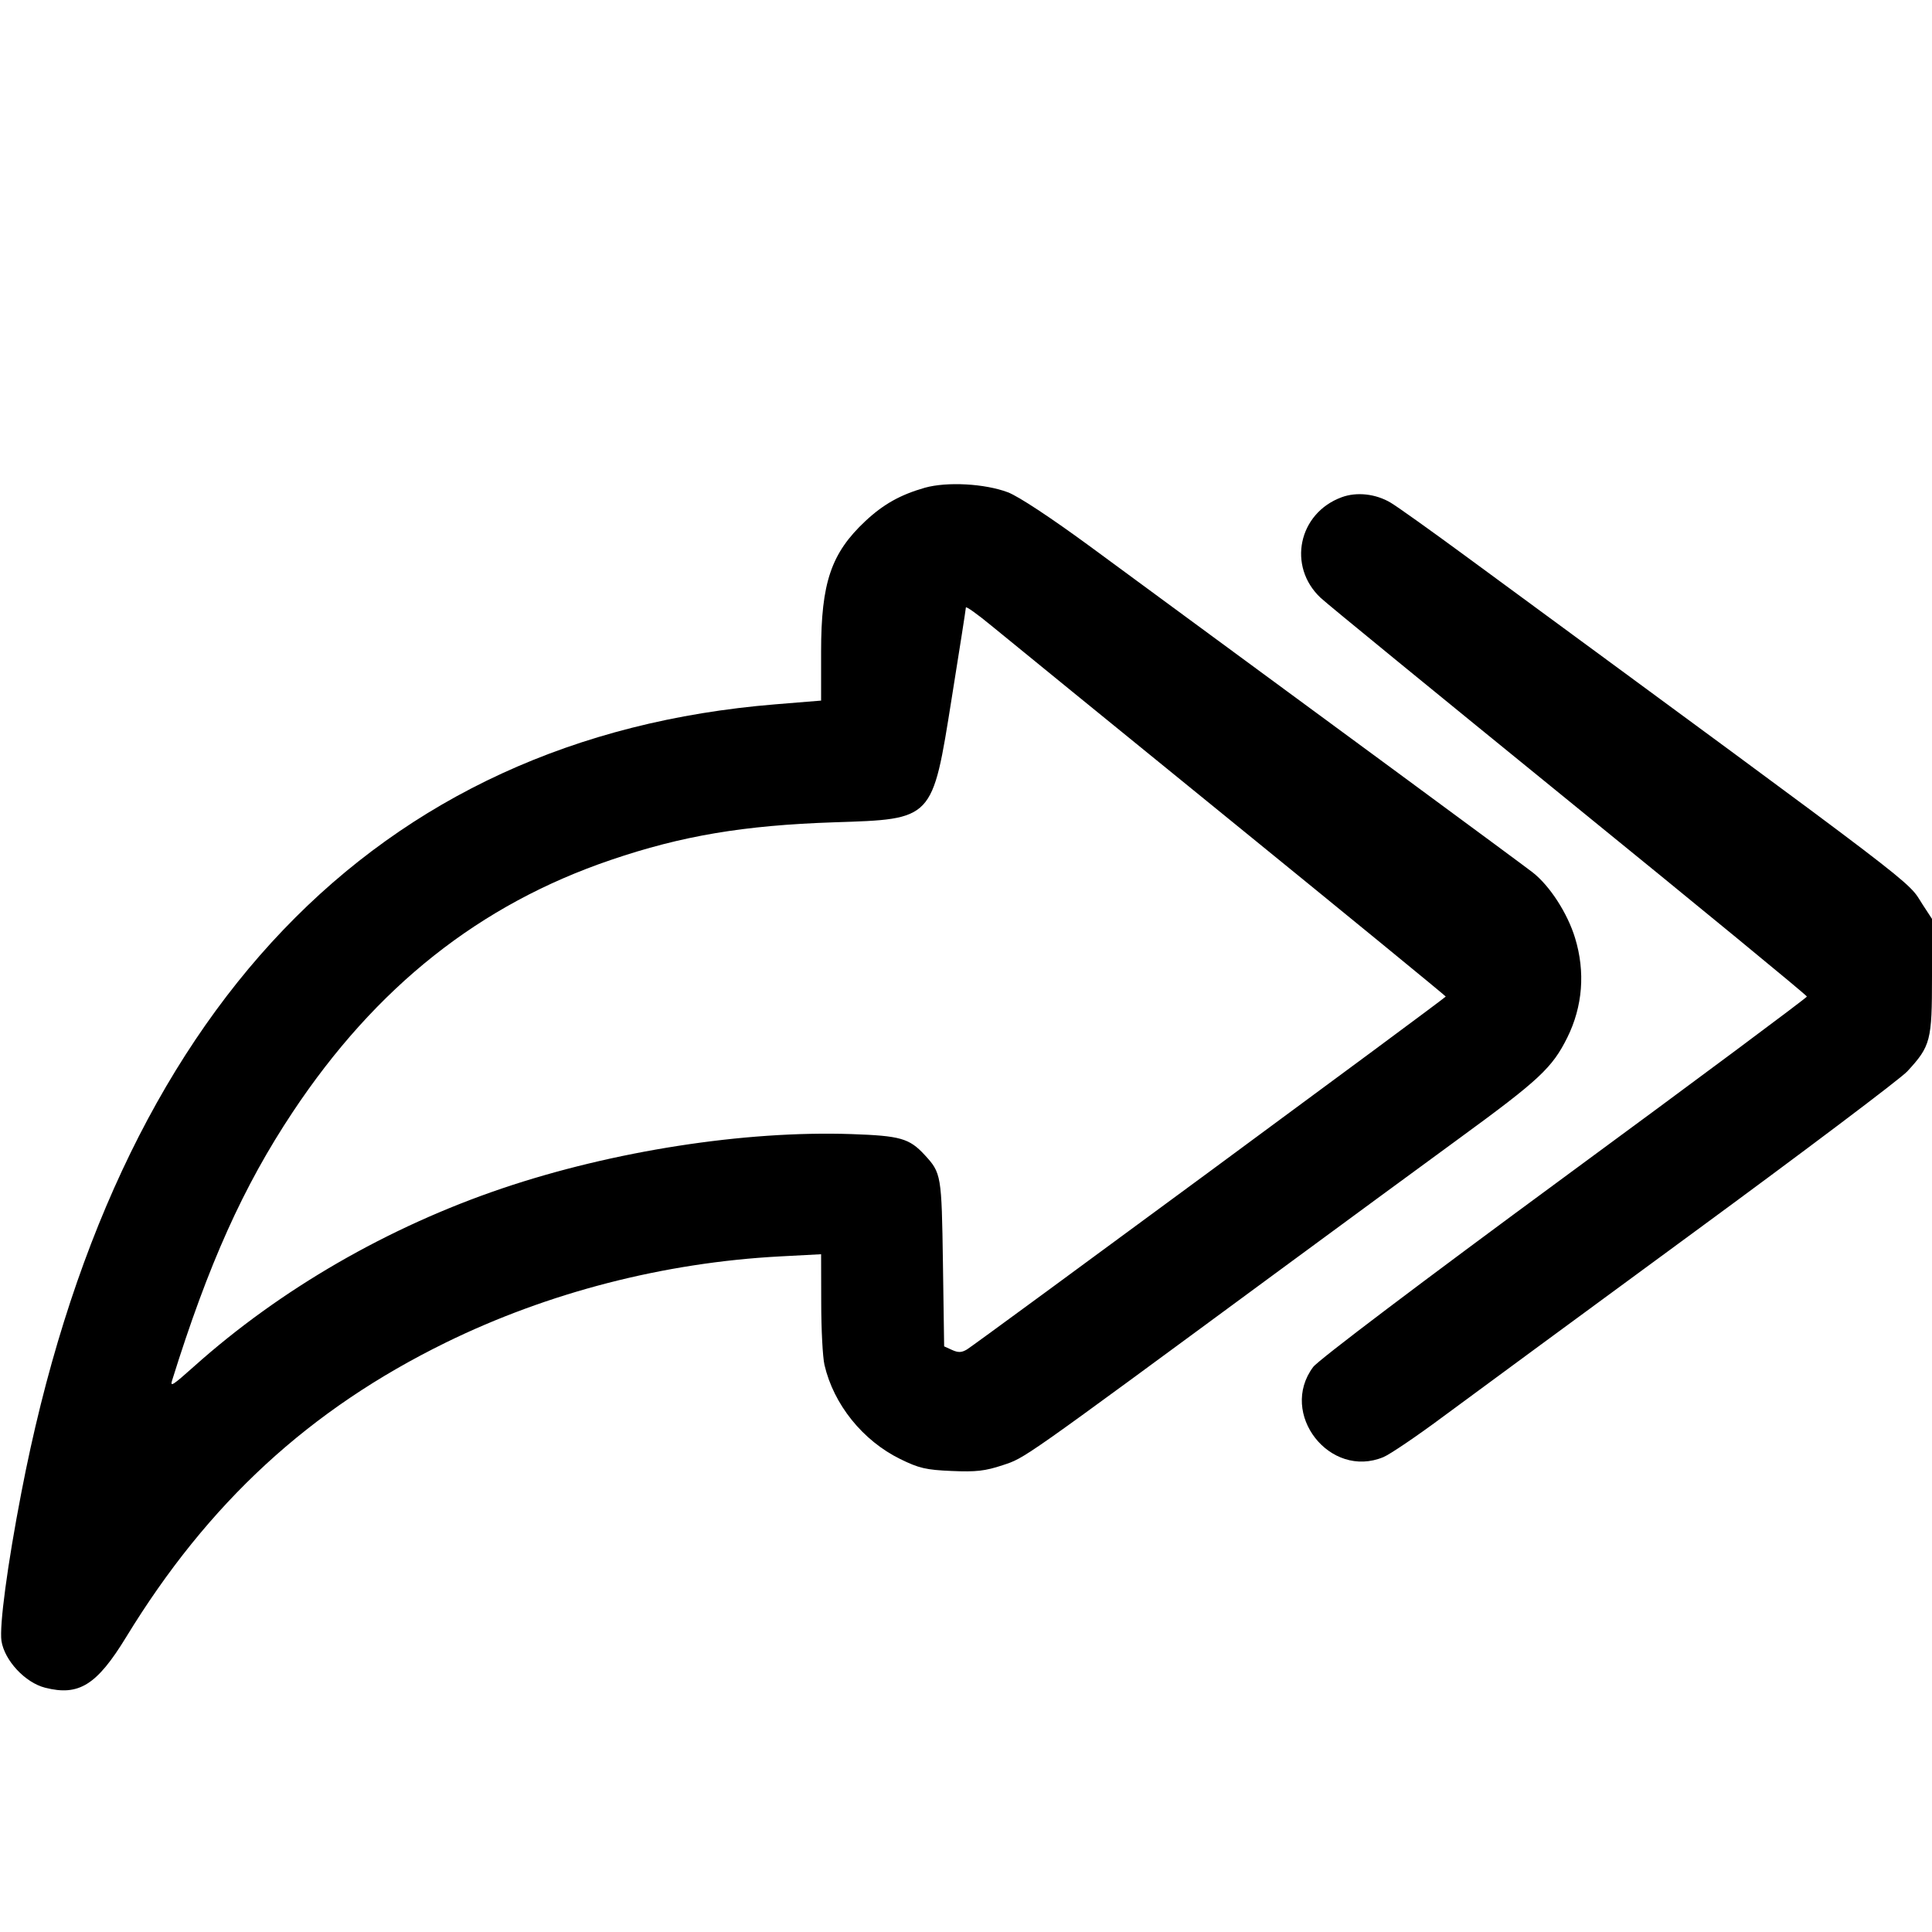 <svg width="1em" height="1em" viewBox="0 0 16 16" class="bi bi-reply-all" fill="currentColor" xmlns="http://www.w3.org/2000/svg"><path d="M7.660 4.039 C 7.457 4.097,7.317 4.175,7.167 4.315 C 6.883 4.581,6.800 4.825,6.800 5.397 L 6.800 5.802 6.420 5.833 C 3.112 6.103,0.945 8.368,0.177 12.360 C 0.061 12.960,-0.006 13.465,0.012 13.589 C 0.037 13.751,0.208 13.935,0.374 13.977 C 0.653 14.048,0.802 13.955,1.044 13.559 C 1.724 12.445,2.563 11.672,3.693 11.118 C 4.538 10.704,5.499 10.456,6.460 10.405 L 6.800 10.387 6.801 10.787 C 6.801 11.007,6.813 11.239,6.828 11.304 C 6.904 11.631,7.144 11.930,7.455 12.083 C 7.610 12.159,7.668 12.173,7.881 12.182 C 8.084 12.191,8.159 12.182,8.304 12.134 C 8.491 12.072,8.441 12.107,10.560 10.547 C 11.095 10.153,11.779 9.651,12.080 9.431 C 12.750 8.942,12.855 8.843,12.980 8.592 C 13.107 8.335,13.130 8.049,13.044 7.768 C 12.982 7.564,12.835 7.336,12.693 7.225 C 12.614 7.163,10.926 5.920,9.027 4.525 C 8.701 4.286,8.436 4.111,8.347 4.077 C 8.156 4.005,7.844 3.988,7.660 4.039 M11.111 4.118 C 10.752 4.250,10.660 4.691,10.937 4.951 C 10.986 4.998,11.913 5.755,12.995 6.635 C 14.078 7.515,14.964 8.243,14.964 8.253 C 14.963 8.263,14.060 8.936,12.955 9.748 C 11.772 10.618,10.917 11.264,10.875 11.321 C 10.587 11.707,11.013 12.252,11.457 12.067 C 11.510 12.045,11.729 11.897,11.943 11.738 C 12.158 11.579,13.089 10.894,14.013 10.216 C 14.937 9.538,15.740 8.933,15.796 8.872 C 15.989 8.662,16.000 8.620,16.000 8.086 L 16.000 7.610 15.923 7.492 C 15.787 7.281,16.001 7.444,12.144 4.610 C 11.849 4.393,11.567 4.192,11.517 4.163 C 11.393 4.089,11.235 4.072,11.111 4.118 M10.193 6.796 C 11.172 7.592,11.973 8.248,11.973 8.253 C 11.973 8.264,8.098 11.119,8.009 11.175 C 7.964 11.202,7.936 11.203,7.885 11.180 L 7.819 11.150 7.809 10.462 C 7.798 9.729,7.796 9.715,7.657 9.564 C 7.530 9.427,7.456 9.406,7.051 9.392 C 6.167 9.362,5.075 9.532,4.161 9.841 C 3.214 10.161,2.321 10.677,1.606 11.317 C 1.430 11.474,1.408 11.488,1.425 11.433 C 1.726 10.468,2.014 9.827,2.424 9.210 C 3.113 8.173,3.972 7.491,5.058 7.122 C 5.647 6.921,6.161 6.835,6.907 6.810 C 7.732 6.783,7.720 6.796,7.882 5.780 C 7.946 5.380,7.999 5.043,7.999 5.031 C 8.000 5.019,8.093 5.085,8.207 5.179 C 8.320 5.272,9.214 6.000,10.193 6.796 " stroke="none" fill="black" fill-rule="evenodd"></path></svg>